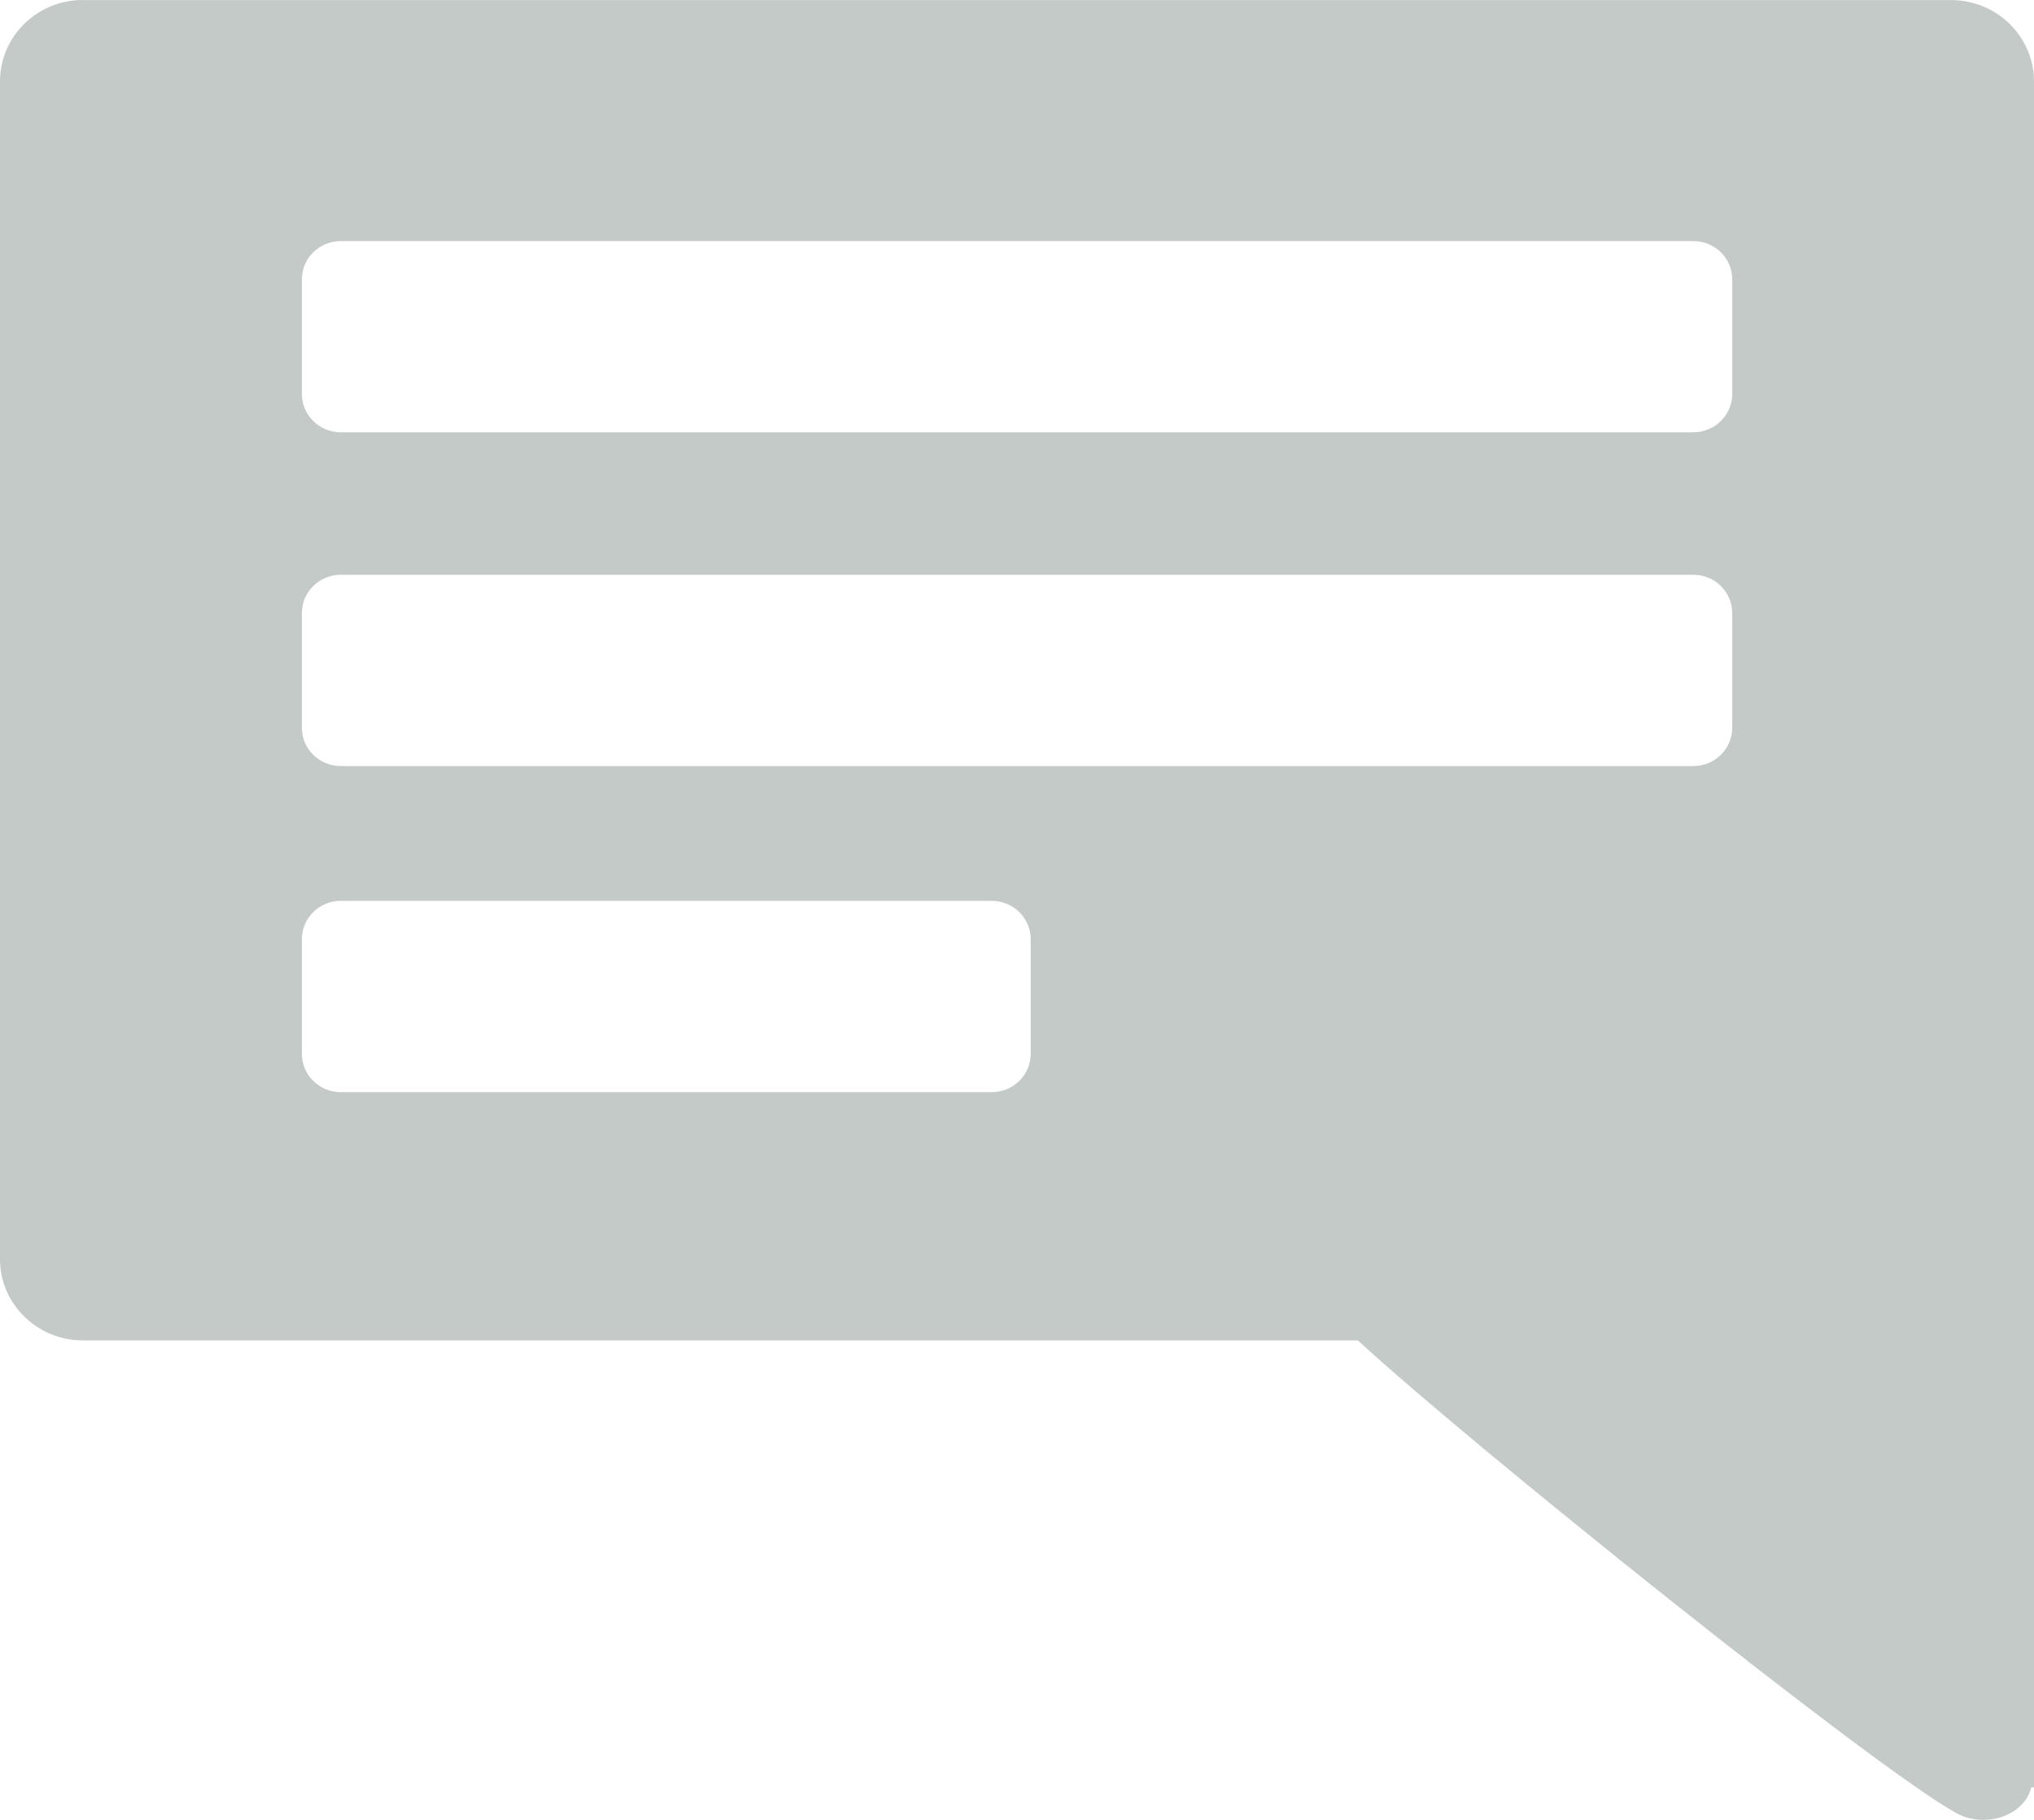 <?xml version="1.0" encoding="UTF-8"?>
<svg width="19px" height="17px" viewBox="0 0 19 17" version="1.1" xmlns="http://www.w3.org/2000/svg" xmlns:xlink="http://www.w3.org/1999/xlink">
    <!-- Generator: Sketch 63.1 (92452) - https://sketch.com -->
    <title>iconfinder_message-comment-dialog-form_495550</title>
    <desc>Created with Sketch.</desc>
    <g id="Page-2" stroke="none" stroke-width="1" fill="none" fill-rule="evenodd">
        <g id="matan-Mortgage-Marketplace-18-Copy" transform="translate(-1177, -32)" fill="#C4CAC8">
            <g id="iconfinder_message-comment-dialog-form_495550" transform="translate(1177, 32)">
                <path d="M0.772,0.001 L18.228,0.001 C18.653,0.001 19,0.343 19,0.76 L19,6.611 L19,11.763 L19,16.696 L18.974,16.696 C18.936,16.868 18.75,17 18.527,17 C18.434,17 18.348,16.977 18.275,16.937 C17.516,16.522 13.719,13.478 12.684,12.521 L0.772,12.521 C0.347,12.521 0,12.18 0,11.763 L0,0.759 C0,0.341 0.347,0 0.772,0 L0.772,0.001 Z M3.183,2.252 L15.818,2.252 C16.018,2.252 16.181,2.412 16.181,2.609 L16.181,3.681 C16.181,3.878 16.018,4.038 15.818,4.038 L3.183,4.038 C2.983,4.038 2.82,3.878 2.82,3.681 L2.82,2.609 C2.82,2.412 2.983,2.252 3.183,2.252 Z M3.183,8.415 L9.264,8.415 C9.464,8.415 9.628,8.576 9.628,8.772 L9.628,9.845 C9.628,10.042 9.464,10.202 9.264,10.202 L3.183,10.202 C2.983,10.202 2.82,10.042 2.82,9.845 L2.82,8.772 C2.82,8.576 2.983,8.415 3.183,8.415 Z M3.183,5.369 L15.818,5.369 C16.018,5.369 16.181,5.53 16.181,5.726 L16.181,6.799 C16.181,6.996 16.018,7.156 15.818,7.156 L3.183,7.156 C2.983,7.156 2.82,6.996 2.82,6.799 L2.82,5.726 C2.82,5.53 2.983,5.369 3.183,5.369 Z" id="Shape"></path>
            </g>
        </g>
    </g>
</svg>